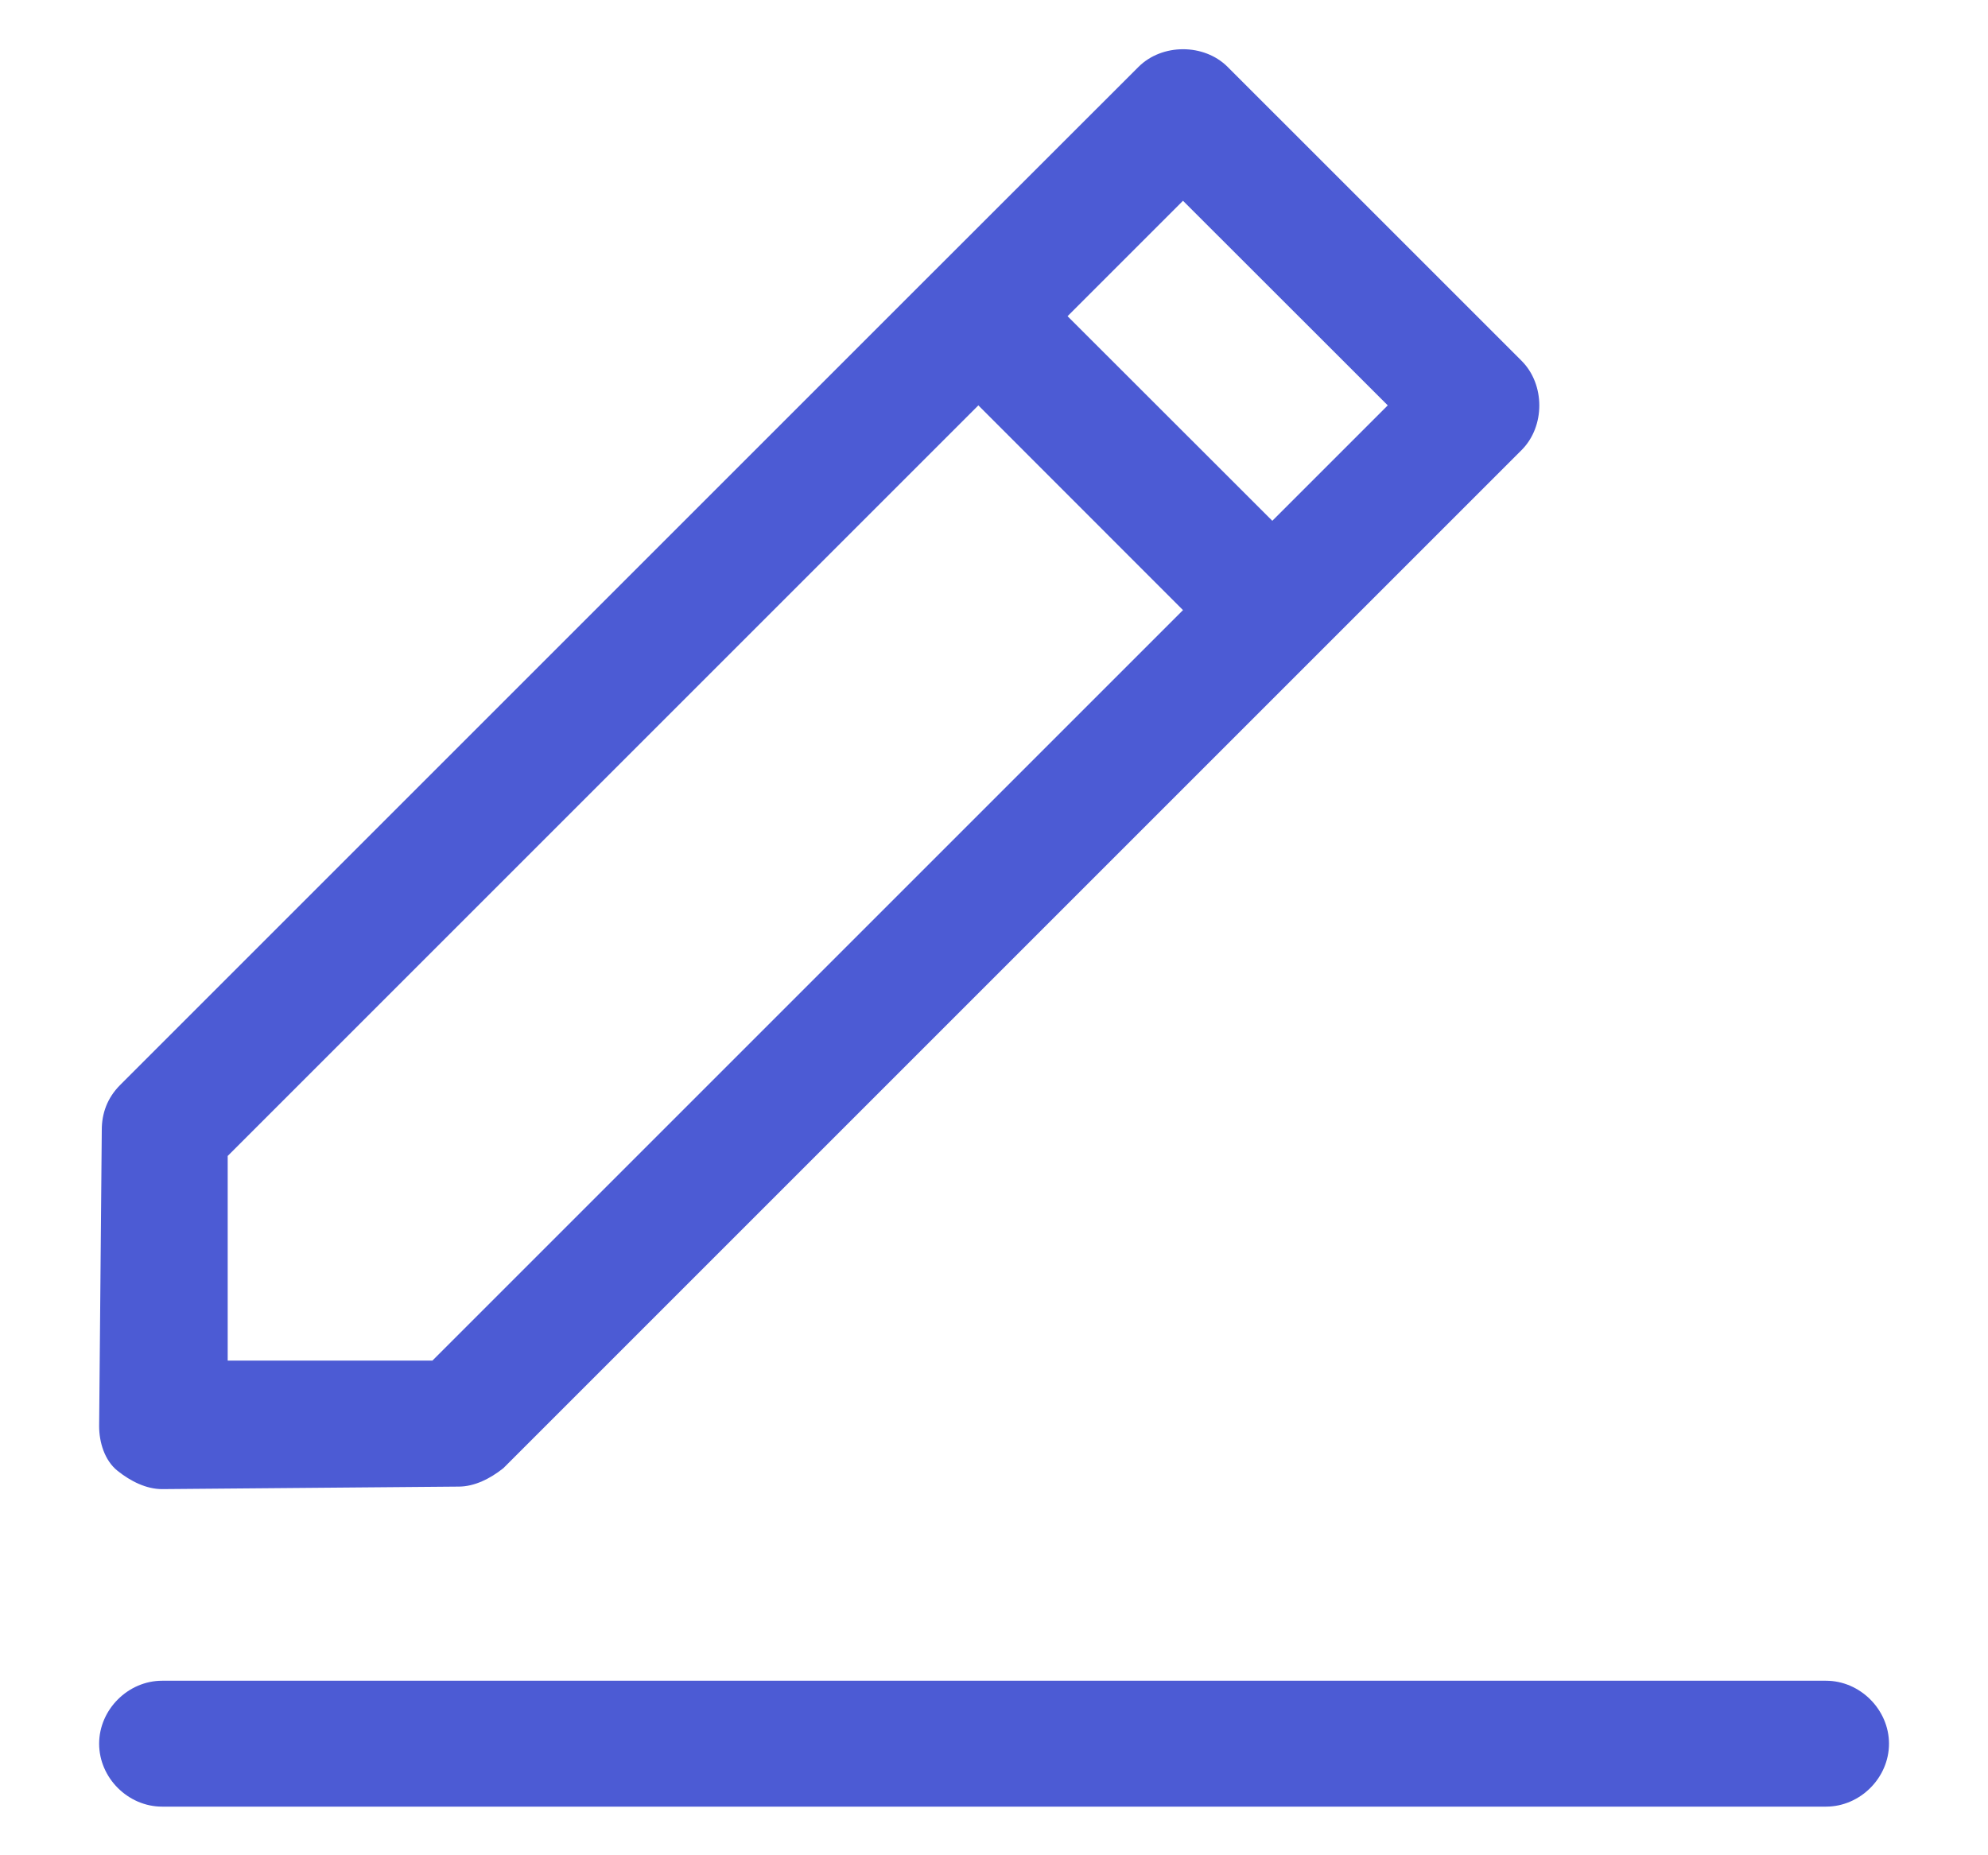 <svg width="15" height="14" viewBox="0 0 15 14" fill="none" xmlns="http://www.w3.org/2000/svg">
<path d="M13.778 12.683H1.223C0.966 12.683 0.748 12.901 0.748 13.158C0.748 13.416 0.966 13.633 1.223 13.633H13.778C14.035 13.633 14.253 13.416 14.253 13.158C14.253 12.901 14.035 12.683 13.778 12.683ZM0.768 8.525L0.748 10.762C0.748 10.881 0.788 11.02 0.887 11.099C0.986 11.178 1.104 11.237 1.223 11.237L3.461 11.218C3.58 11.218 3.699 11.158 3.798 11.079L11.481 3.396C11.659 3.218 11.659 2.901 11.481 2.723L9.263 0.505C9.085 0.327 8.768 0.327 8.59 0.505L7.045 2.049L0.906 8.188C0.807 8.287 0.768 8.406 0.768 8.525ZM10.471 3.059L9.6 3.93L8.055 2.386L8.926 1.515L10.471 3.059ZM1.718 8.723L7.382 3.059L8.926 4.604L3.263 10.267H1.718V8.723Z" fill="#4C5BD4"/>
</svg>
